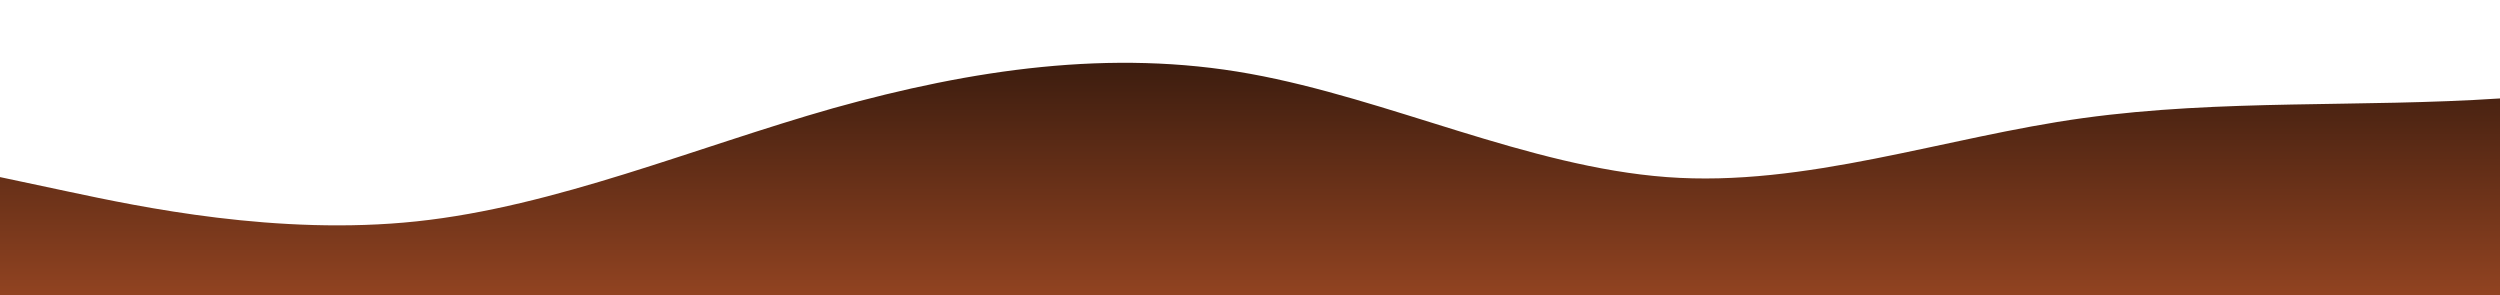 <svg id="wave" style="transform:rotate(180deg); transition: 0.3s" viewBox="0 0 1440 170" version="1.1" xmlns="http://www.w3.org/2000/svg"><defs><linearGradient id="sw-gradient-0" x1="0" x2="0" y1="1" y2="0"><stop stop-color="rgba(145, 67, 33, 1)" offset="0%"></stop><stop stop-color="rgba(41.302, 20.1, 10.858, 1)" offset="100%"></stop></linearGradient></defs><path style="transform:translate(0, 0px); opacity:1" fill="url(#sw-gradient-0)" d="M0,102L40,110.5C80,119,160,136,240,127.5C320,119,400,85,480,62.3C560,40,640,28,720,42.5C800,57,880,96,960,102C1040,108,1120,79,1200,68C1280,57,1360,62,1440,56.7C1520,51,1600,34,1680,31.2C1760,28,1840,40,1920,48.2C2000,57,2080,62,2160,68C2240,74,2320,79,2400,70.8C2480,62,2560,40,2640,51C2720,62,2800,108,2880,113.3C2960,119,3040,85,3120,76.5C3200,68,3280,85,3360,85C3440,85,3520,68,3600,65.2C3680,62,3760,74,3840,68C3920,62,4000,40,4080,31.2C4160,23,4240,28,4320,28.3C4400,28,4480,23,4560,17C4640,11,4720,6,4800,22.7C4880,40,4960,79,5040,93.5C5120,108,5200,96,5280,90.7C5360,85,5440,85,5520,93.5C5600,102,5680,119,5720,127.5L5760,136L5760,170L5720,170C5680,170,5600,170,5520,170C5440,170,5360,170,5280,170C5200,170,5120,170,5040,170C4960,170,4880,170,4800,170C4720,170,4640,170,4560,170C4480,170,4400,170,4320,170C4240,170,4160,170,4080,170C4000,170,3920,170,3840,170C3760,170,3680,170,3600,170C3520,170,3440,170,3360,170C3280,170,3200,170,3120,170C3040,170,2960,170,2880,170C2800,170,2720,170,2640,170C2560,170,2480,170,2400,170C2320,170,2240,170,2160,170C2080,170,2000,170,1920,170C1840,170,1760,170,1680,170C1600,170,1520,170,1440,170C1360,170,1280,170,1200,170C1120,170,1040,170,960,170C880,170,800,170,720,170C640,170,560,170,480,170C400,170,320,170,240,170C160,170,80,170,40,170L0,170Z"></path></svg>